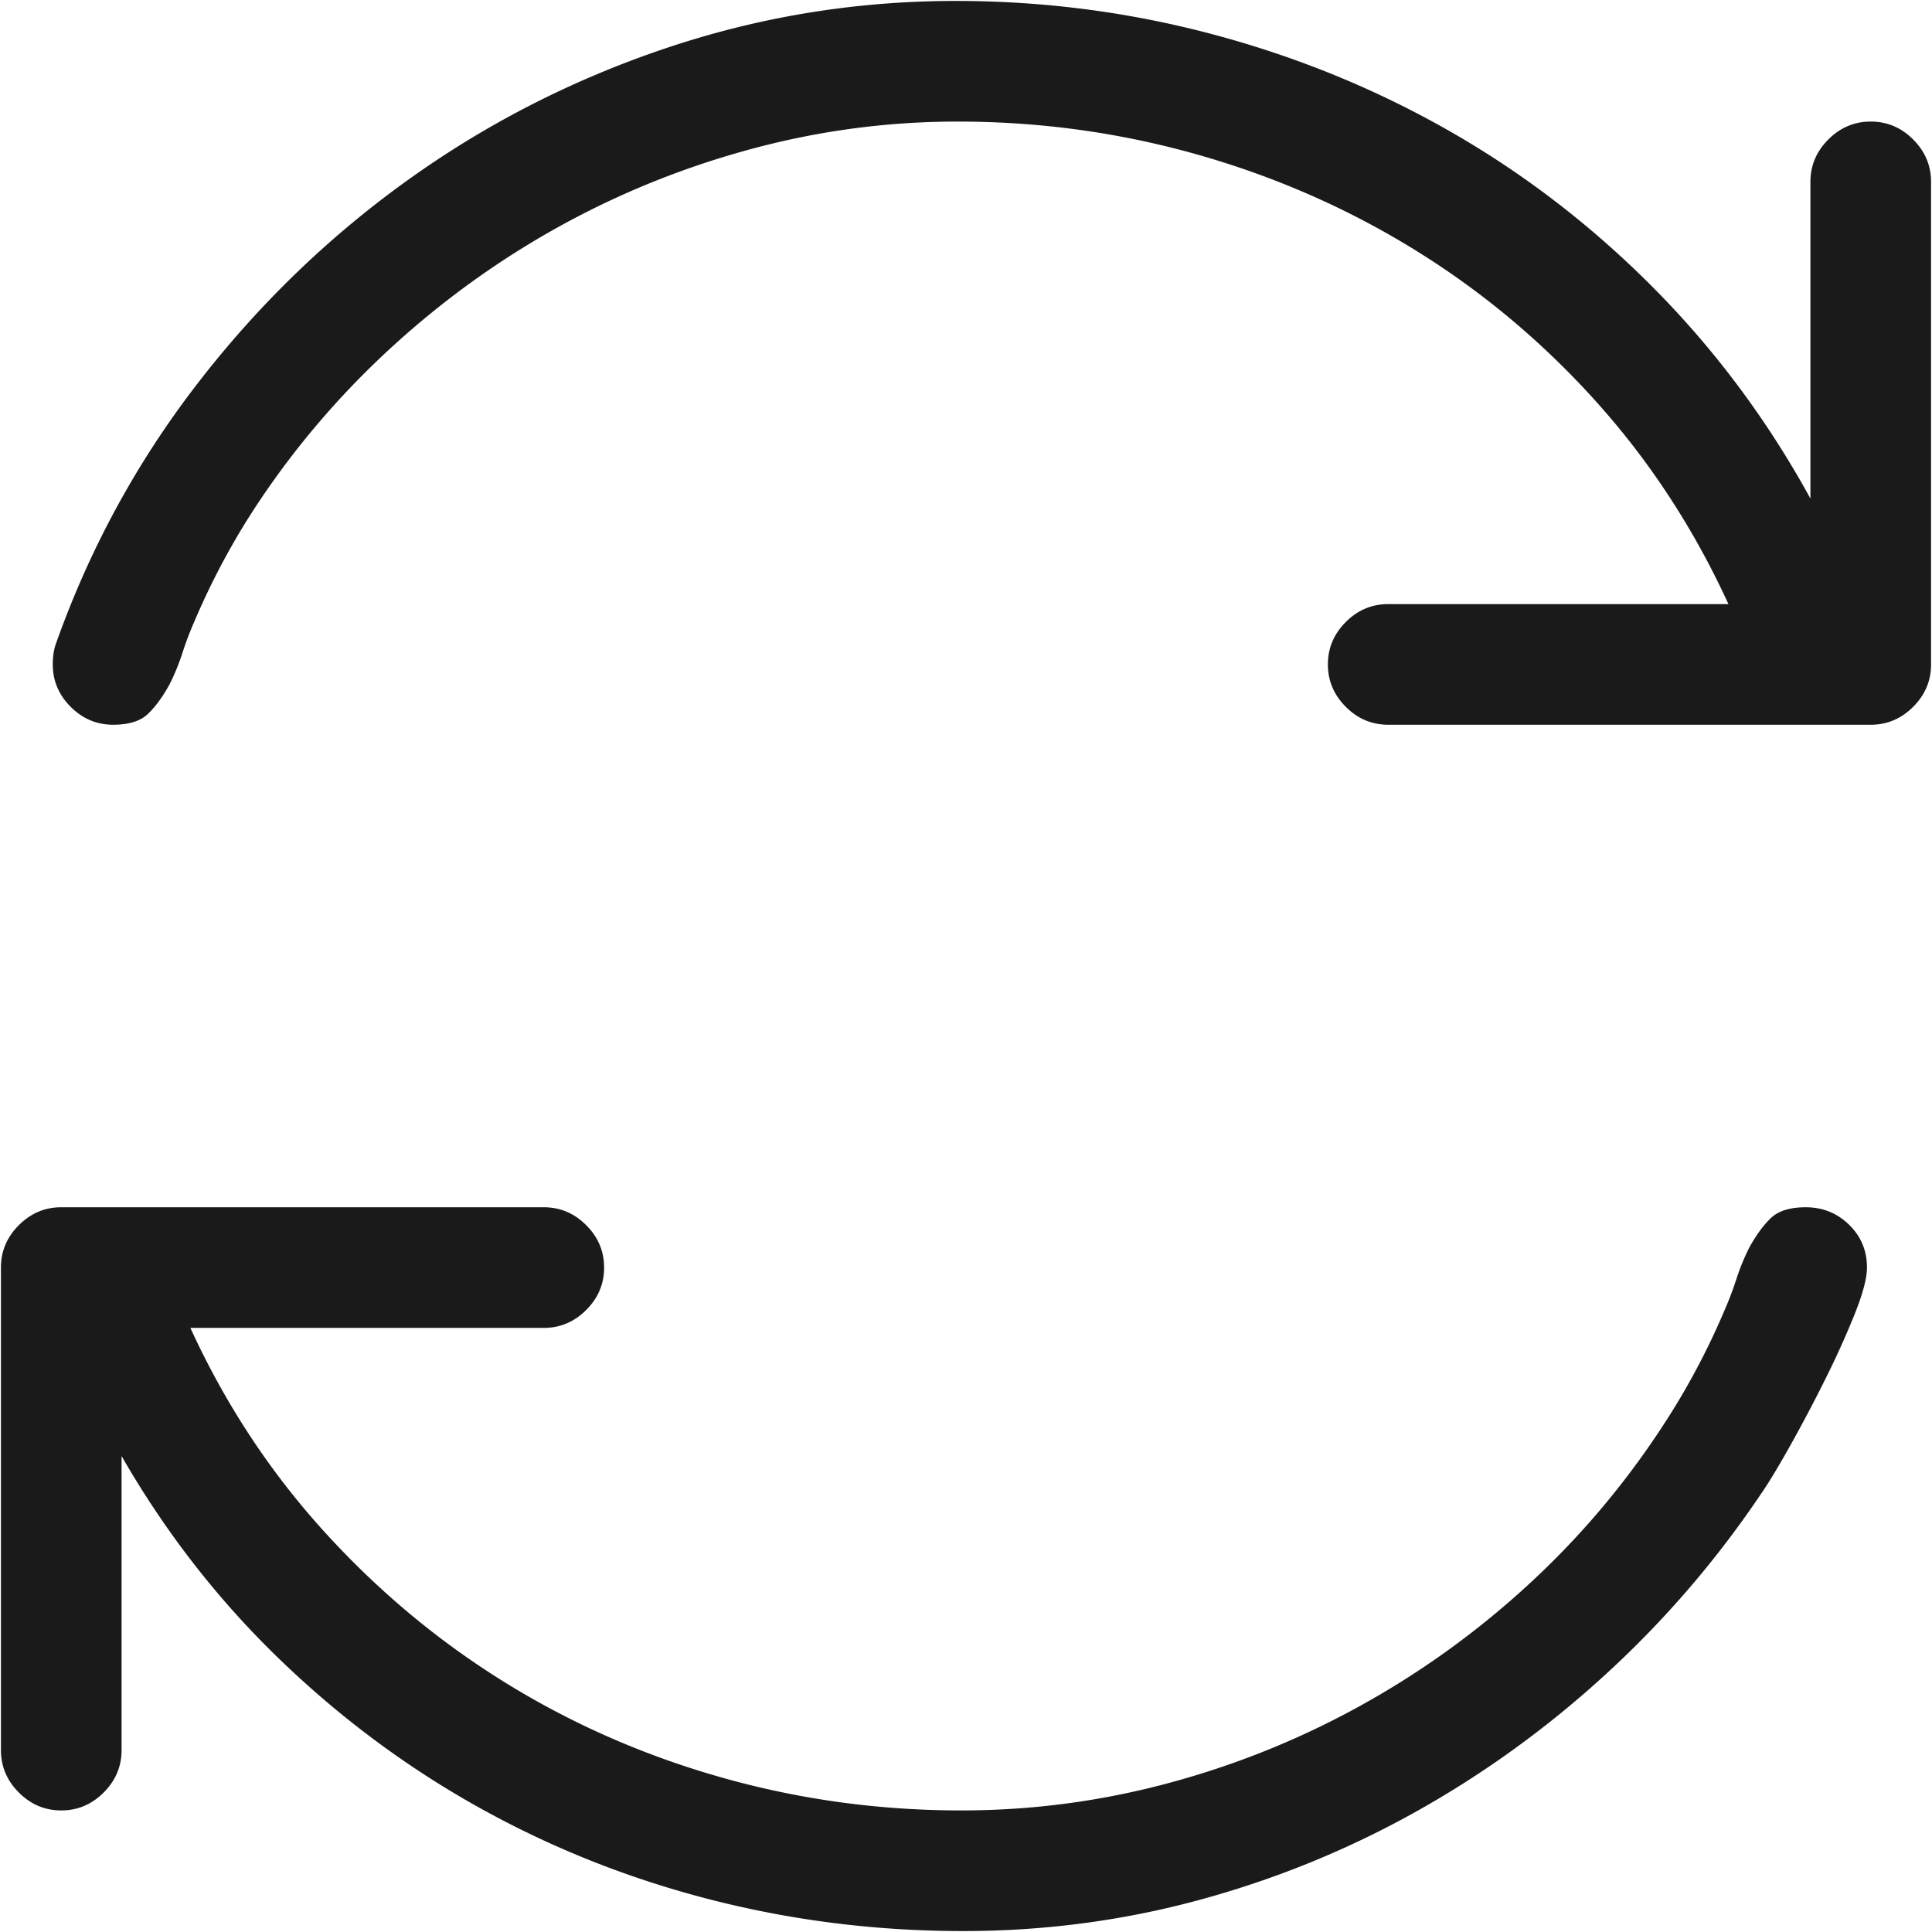 <svg xmlns="http://www.w3.org/2000/svg" width="1025" height="1025" fill="none" viewBox="0 0 1025 1025">
  <g clip-path="url(#a)">
    <path fill="#000" fill-opacity=".896" d="M1024.5 96.5v256c0 8.667-3.17 16.167-9.5 22.5-6.33 6.333-13.83 9.5-22.5 9.5h-256c-8.667 0-16.167-3.167-22.5-9.5-6.333-6.333-9.5-13.833-9.5-22.5s3.167-16.167 9.5-22.5c6.333-6.333 13.833-9.5 22.5-9.5H917c-18.333-40-41.75-75.833-70.25-107.5s-60.583-58.5-96.25-80.5S676.417 93.667 635.25 82C594.083 70.333 551.667 64.5 508 64.5c-37 0-73.417 4.833-109.25 14.5S329 102.333 297 120s-61.667 39-89 64-51.167 52.833-71.5 83.5c-13 19.667-24.167 40.5-33.5 62.5a177.305 177.305 0 0 0-6.25 16.5A118.163 118.163 0 0 1 90 363c-3.667 6.667-7.5 11.917-11.5 15.75S68.333 384.5 60 384.5c-8.667 0-16.167-3.167-22.5-9.5-6.333-6.333-9.5-13.833-9.5-22.5 0-4 .5-7.5 1.5-10.5C47.167 292 72 246.167 104 204.5s69-77.667 111-108 87.917-53.917 137.75-70.75S454 .5 507 .5c47 0 92.833 6 137.5 18s86.583 29.25 125.75 51.75 75 50.167 107.5 83 60.083 69.917 82.75 111.25v-168c0-8.667 3.167-16.167 9.5-22.5 6.333-6.333 13.833-9.5 22.5-9.5 8.67 0 16.17 3.167 22.5 9.5 6.33 6.333 9.5 13.833 9.5 22.5Zm-34 576c0 5.667-2.25 14.083-6.75 25.25S974 720.5 968 732.5 955.917 756 949.75 767s-11.083 19.167-14.75 24.5c-23.667 35.333-51.083 67.333-82.25 96S787.833 940.667 751.5 961s-74.75 36-115.25 47S554 1024.5 511 1024.5c-46 0-90.75-5.58-134.25-16.75-43.5-11.167-84.5-27.5-123-49s-73.917-47.917-106.25-79.25-60-67-83-107v156c0 8.667-3.167 16.167-9.5 22.5-6.333 6.333-13.833 9.5-22.5 9.5S16.333 957.333 10 951C3.667 944.667.5 937.167.5 928.5v-256c0-8.667 3.167-16.167 9.5-22.5 6.333-6.333 13.833-9.5 22.5-9.5h256c8.667 0 16.167 3.167 22.5 9.5 6.333 6.333 9.5 13.833 9.5 22.5s-3.167 16.167-9.5 22.5c-6.333 6.333-13.833 9.5-22.5 9.5H101c18.333 40 41.833 75.833 70.5 107.5s60.75 58.5 96.25 80.5 73.833 38.833 115 50.5c41.167 11.667 83.583 17.5 127.25 17.5 37 0 73.333-4.75 109-14.25s69.583-23.083 101.75-40.75 61.917-39 89.25-64 51.167-53 71.5-84c13-19.667 24.167-40.5 33.5-62.5a177.22 177.22 0 0 0 6.25-16.5A118.09 118.09 0 0 1 928 662c3.667-6.667 7.5-11.917 11.5-15.75s10.167-5.75 18.5-5.75c9 0 16.667 3.083 23 9.25 6.333 6.167 9.5 13.75 9.5 22.75Z"/>
  </g>
  <defs>
    <clipPath id="a">
      <path fill="#fff" d="M.5.5h1024v1024H.5z"/>
    </clipPath>
  </defs>
</svg>
